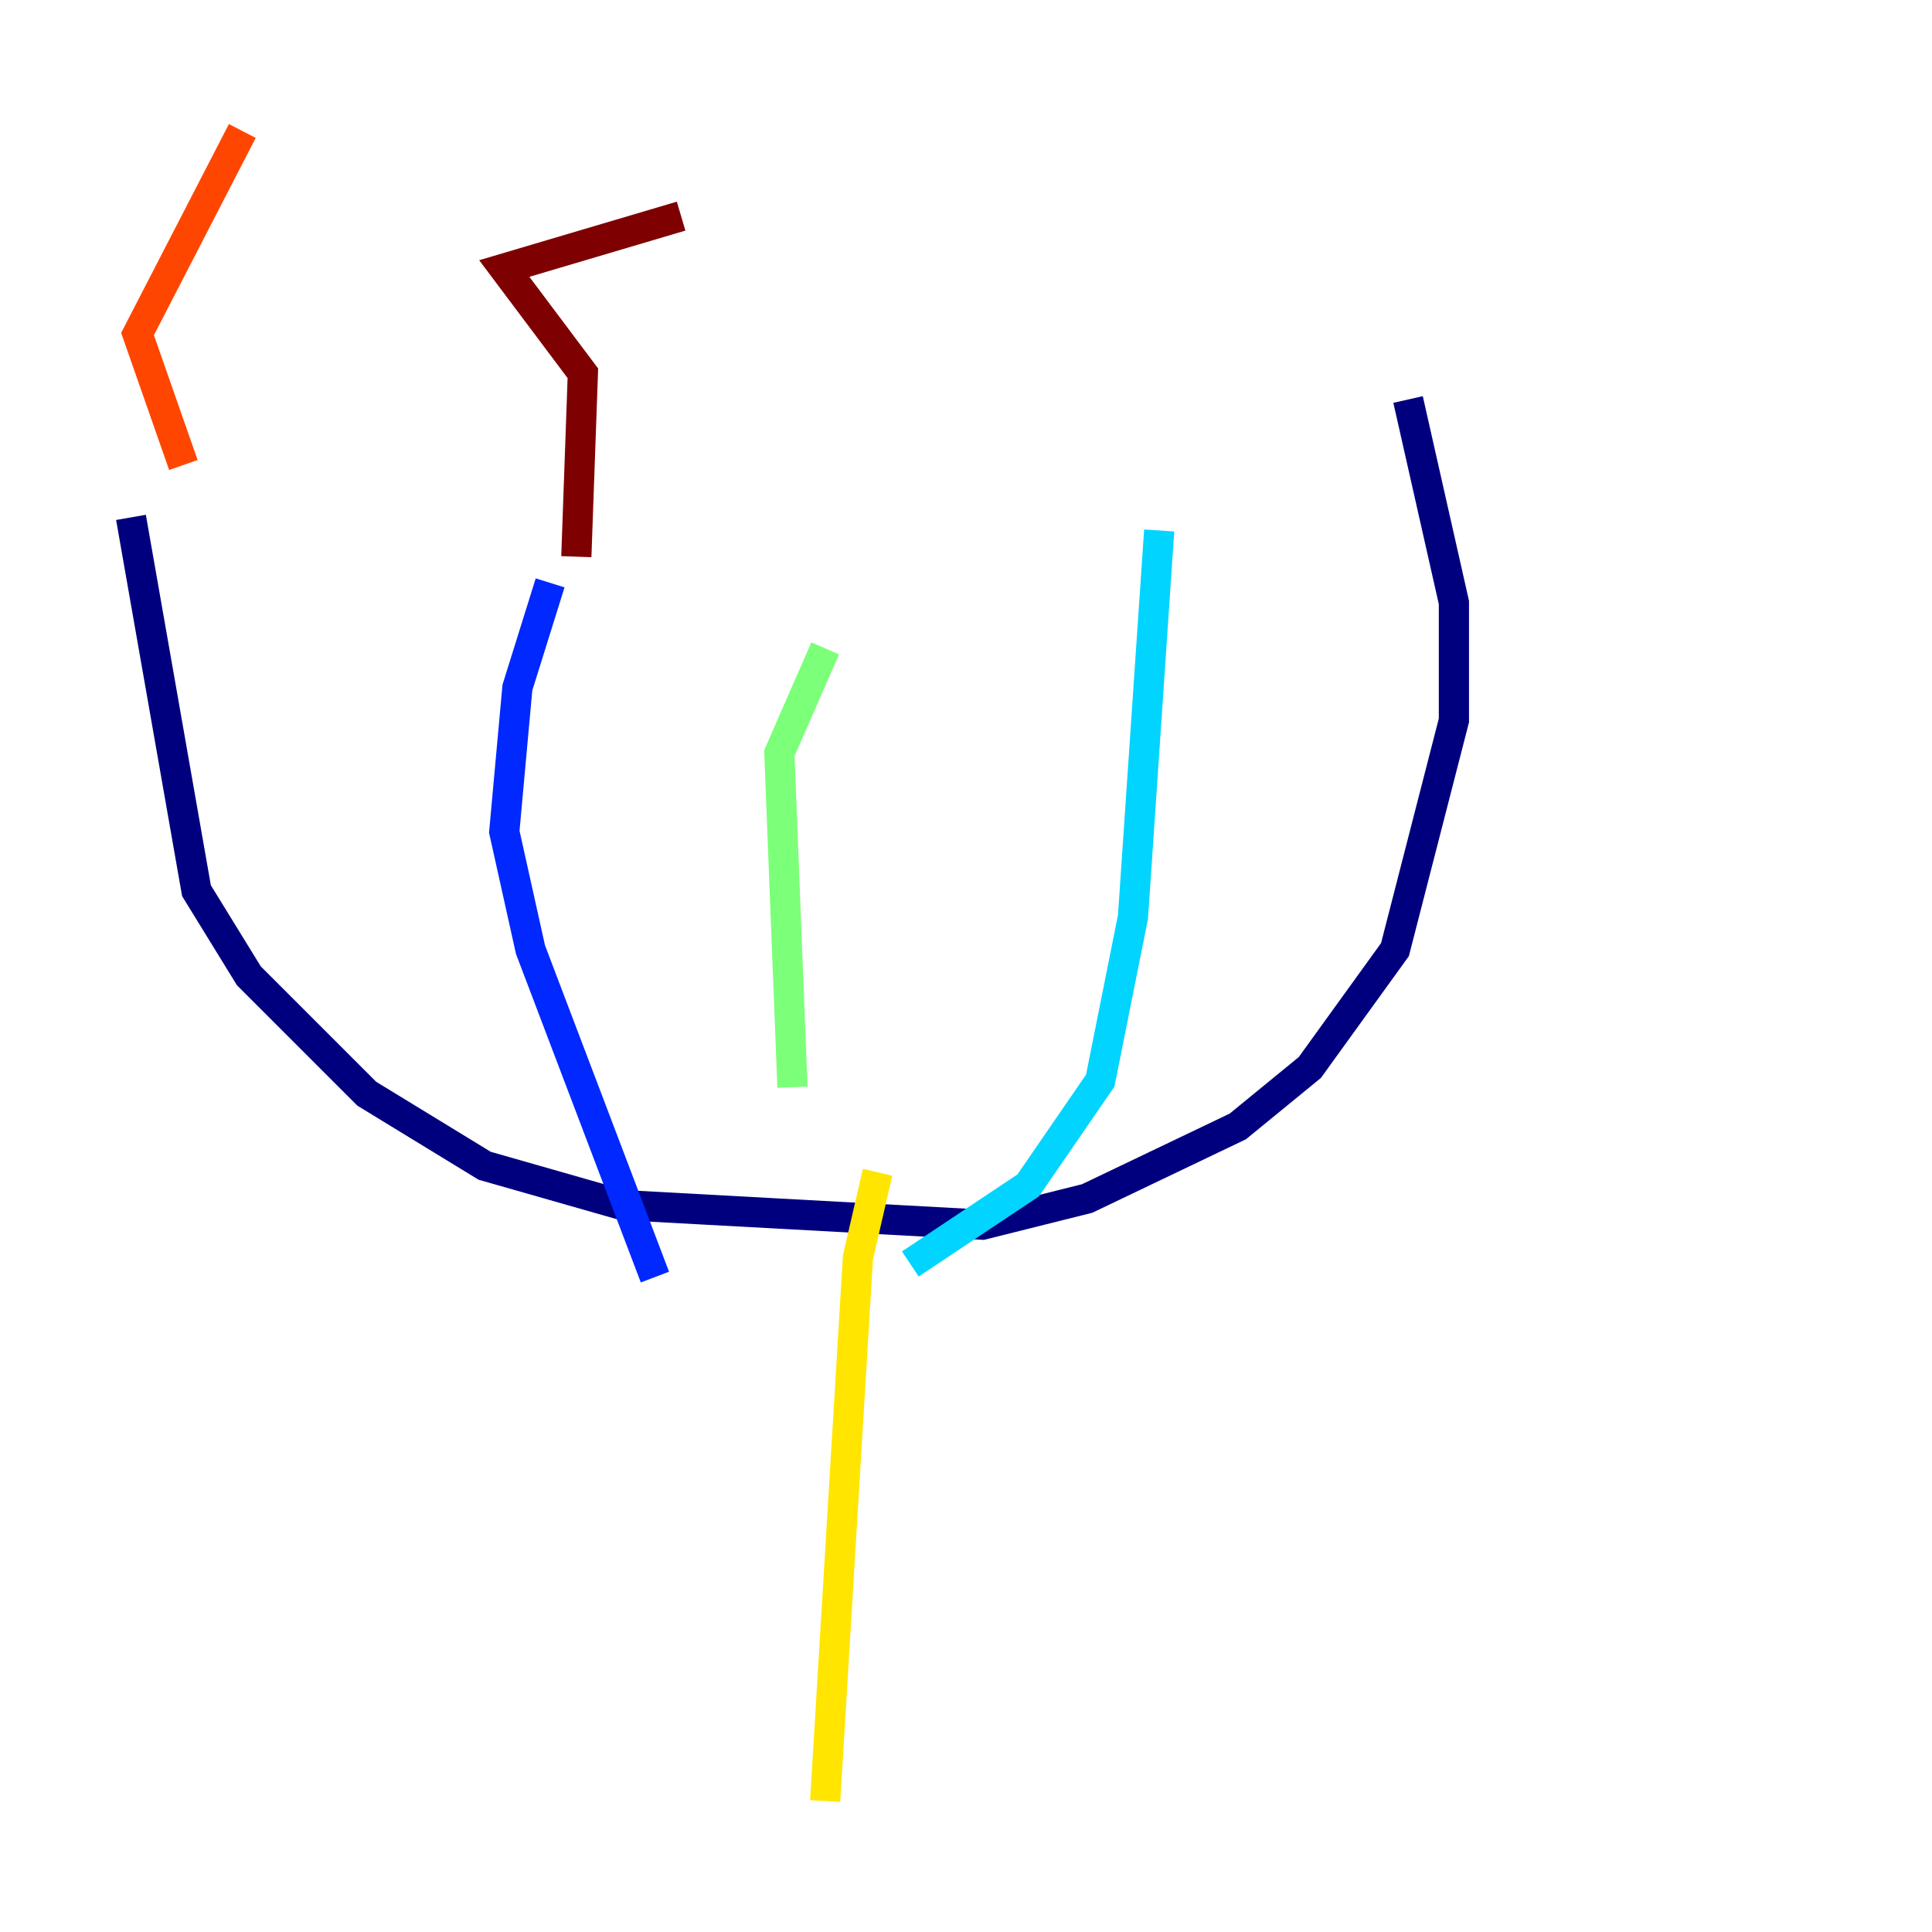 <?xml version="1.0" encoding="utf-8" ?>
<svg baseProfile="tiny" height="128" version="1.2" viewBox="0,0,128,128" width="128" xmlns="http://www.w3.org/2000/svg" xmlns:ev="http://www.w3.org/2001/xml-events" xmlns:xlink="http://www.w3.org/1999/xlink"><defs /><polyline fill="none" points="8.678,34.278 13.017,59.01 16.488,64.651 24.298,72.461 32.108,77.234 41.22,79.837 65.085,81.139 72.027,79.403 82.007,74.63 86.78,70.725 92.42,62.915 96.325,47.729 96.325,39.919 93.288,26.468" stroke="#00007f" stroke-width="2" /><polyline fill="none" points="43.39,84.61 35.146,62.915 33.41,55.105 34.278,45.559 36.447,38.617" stroke="#0028ff" stroke-width="2" /><polyline fill="none" points="60.312,83.742 68.122,78.536 72.895,71.593 75.064,60.746 76.8,35.146" stroke="#00d4ff" stroke-width="2" /><polyline fill="none" points="52.502,72.027 51.634,49.898 54.671,42.956" stroke="#7cff79" stroke-width="2" /><polyline fill="none" points="58.142,77.668 56.841,83.308 54.671,119.322" stroke="#ffe500" stroke-width="2" /><polyline fill="none" points="12.149,30.807 9.112,22.129 16.054,8.678" stroke="#ff4600" stroke-width="2" /><polyline fill="none" points="38.183,36.881 38.617,24.732 33.41,17.79 45.125,14.319" stroke="#7f0000" stroke-width="2" /></svg>